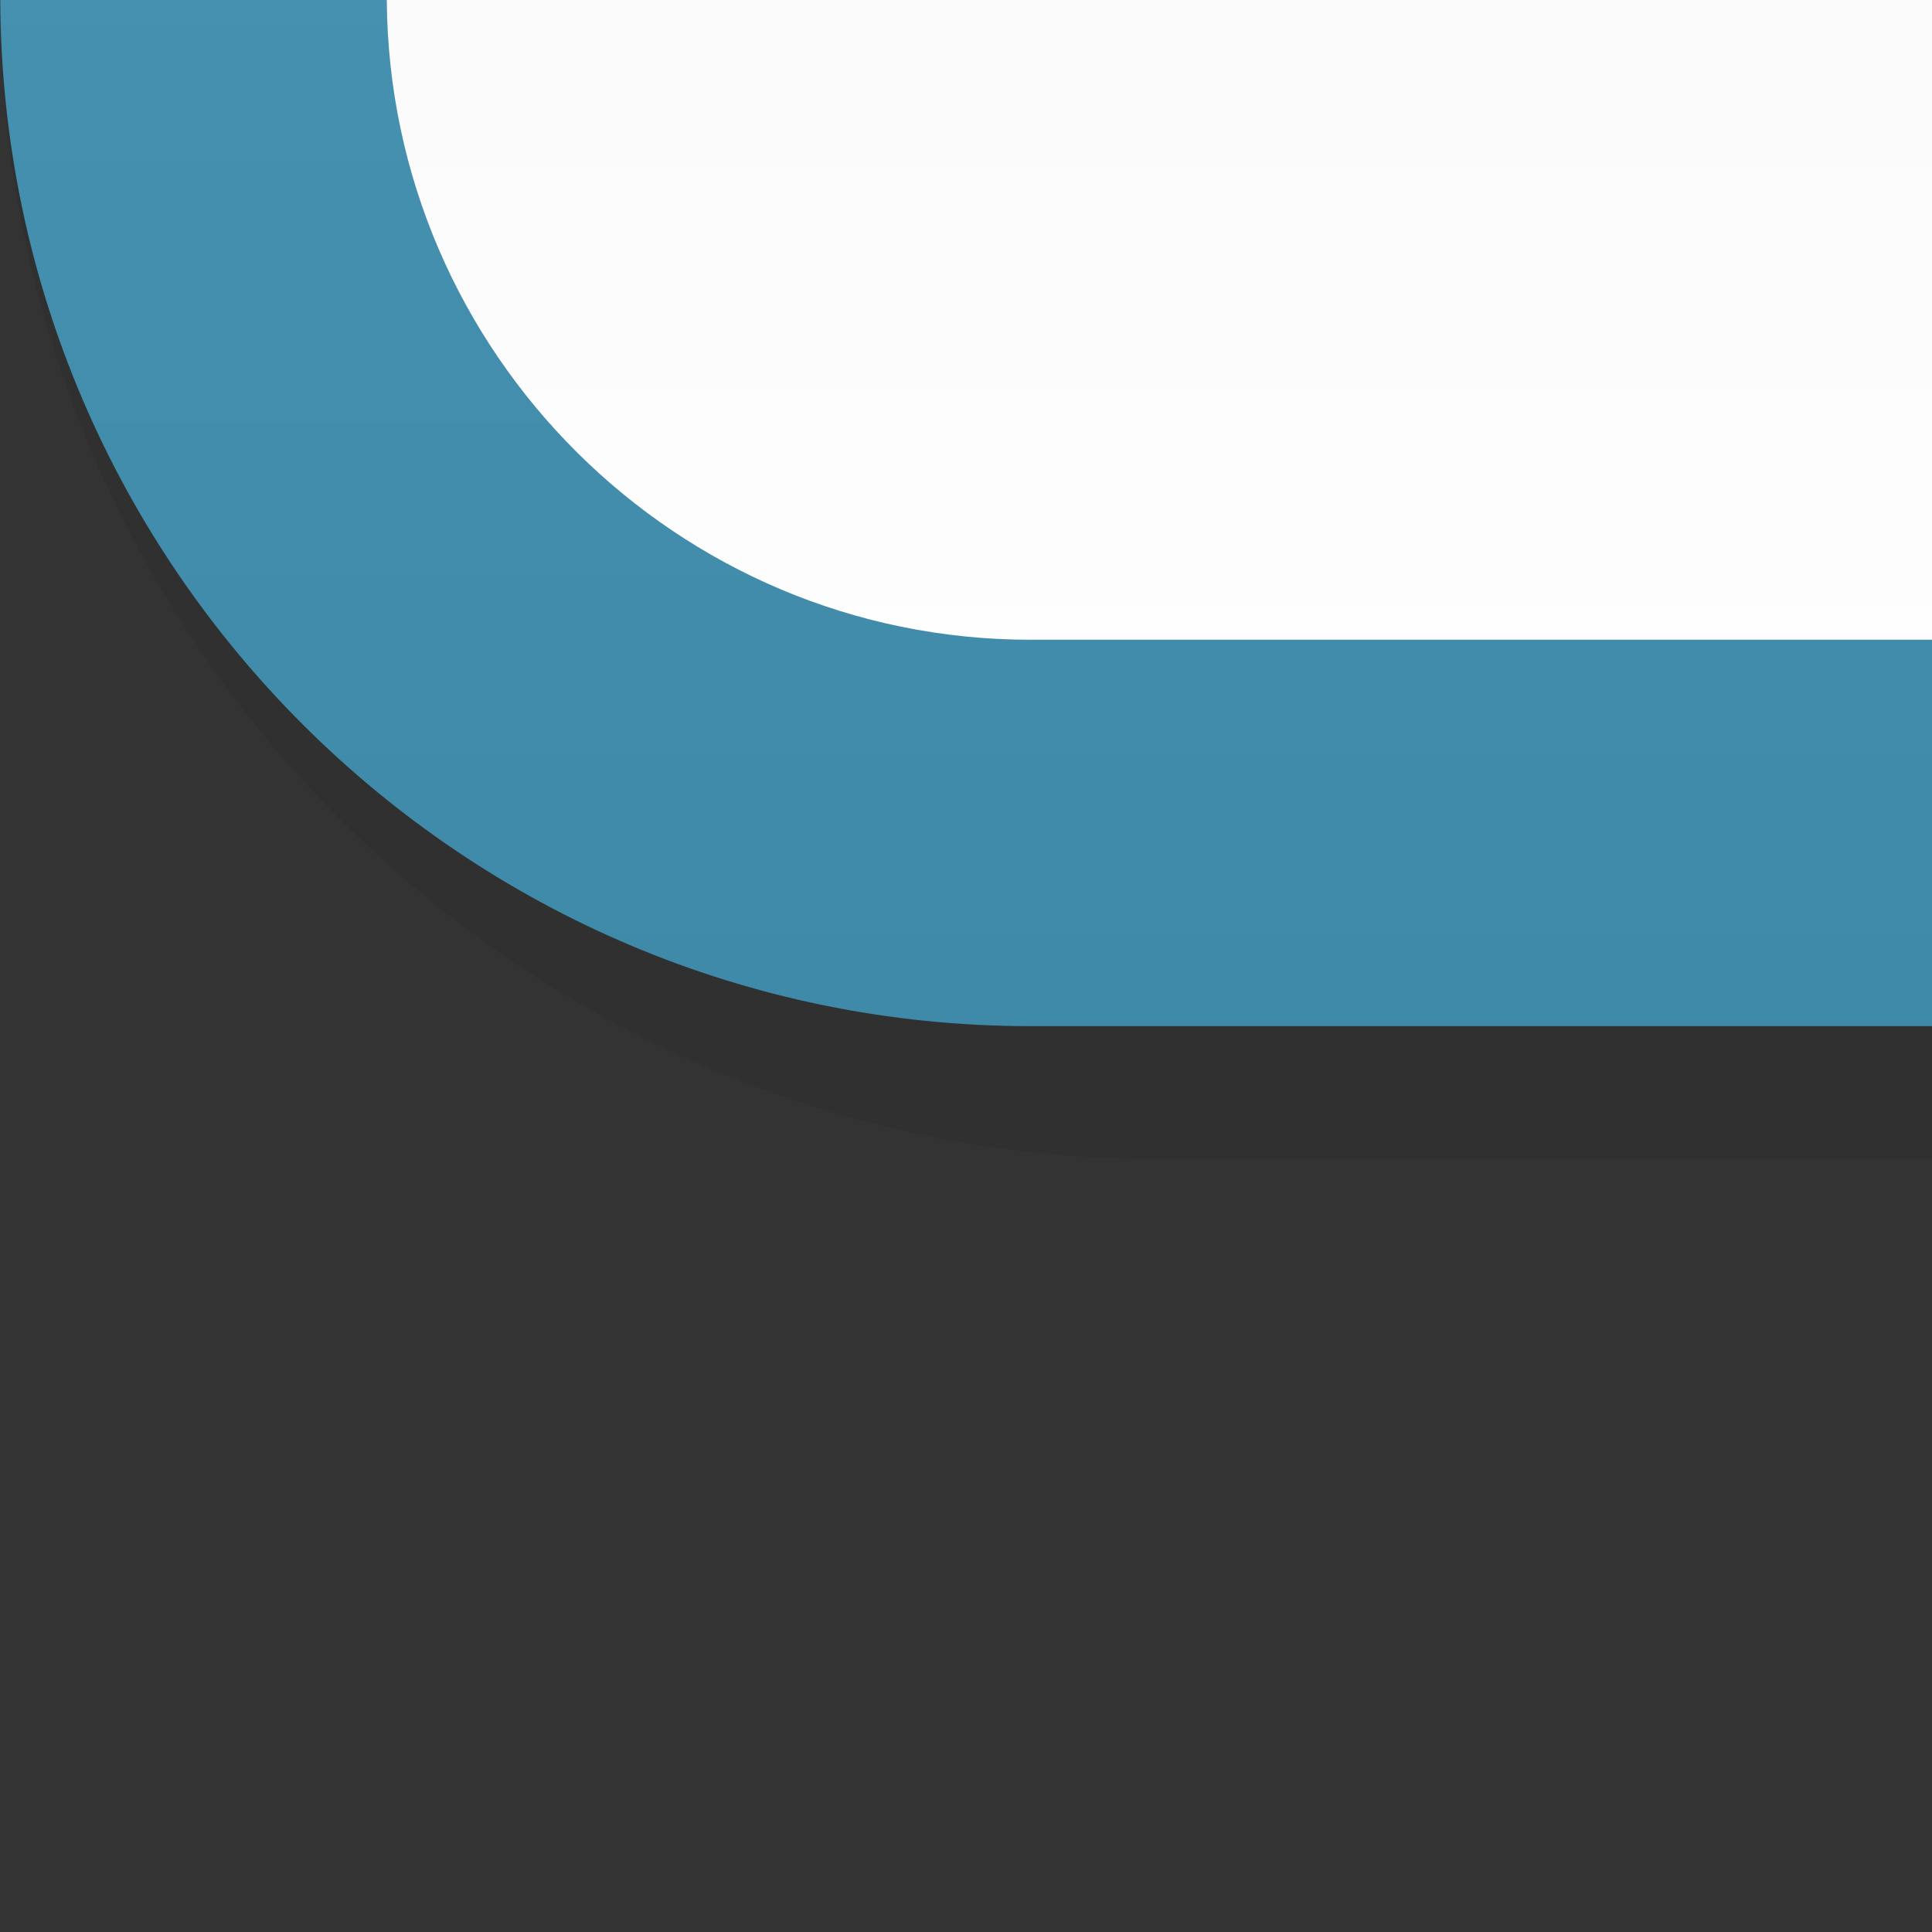 <?xml version="1.0" encoding="UTF-8"?>
<!DOCTYPE svg PUBLIC "-//W3C//DTD SVG 1.1 Tiny//EN" "http://www.w3.org/Graphics/SVG/1.1/DTD/svg11-tiny.dtd">
<svg baseProfile="tiny" height="15px" version="1.1" viewBox="0 0 15 15" width="15px" x="0px" xmlns="http://www.w3.org/2000/svg" xmlns:xlink="http://www.w3.org/1999/xlink" y="0px">
<rect x="0" y="0" width="15" height="15" fill="#333333" stroke="none"/>
<g>
<path d="M0.002,0v0.006C0.002,4.965,4.04,9,9.002,9H15V0   H0.002z" fill="#14141E" fill-opacity="0.1" fill-rule="evenodd" stroke-opacity="0.1"/>
<linearGradient gradientUnits="userSpaceOnUse" id="SVGID_1_" x1="8.502" x2="8.502" y1="-35.387" y2="7.279">
<stop offset="0" style="stop-color:#E6E6E6"/>
<stop offset="1" style="stop-color:#FFFFFF"/>
</linearGradient>
<path d="M2.002,0C2.019,3.293,4.703,5.967,8,5.967h7V0H2.002z" fill="url(#SVGID_1_)" fill-rule="evenodd"/>
<linearGradient gradientUnits="userSpaceOnUse" id="SVGID_2_" x1="7.501" x2="7.501" y1="-40.721" y2="7.946">
<stop offset="0" style="stop-color:#66B8CC"/>
<stop offset="1" style="stop-color:#3F89A9"/>
</linearGradient>
<path d="M8,4.967C5.254,4.967,3.021,2.74,3.003,0H0.002   C0.019,4.395,3.6,7.967,8,7.967h7v-3H8z" fill="url(#SVGID_2_)" fill-rule="evenodd"/>
<rect fill="none" fill-rule="evenodd" height="15" width="15" x="0"/>
</g>
</svg>

